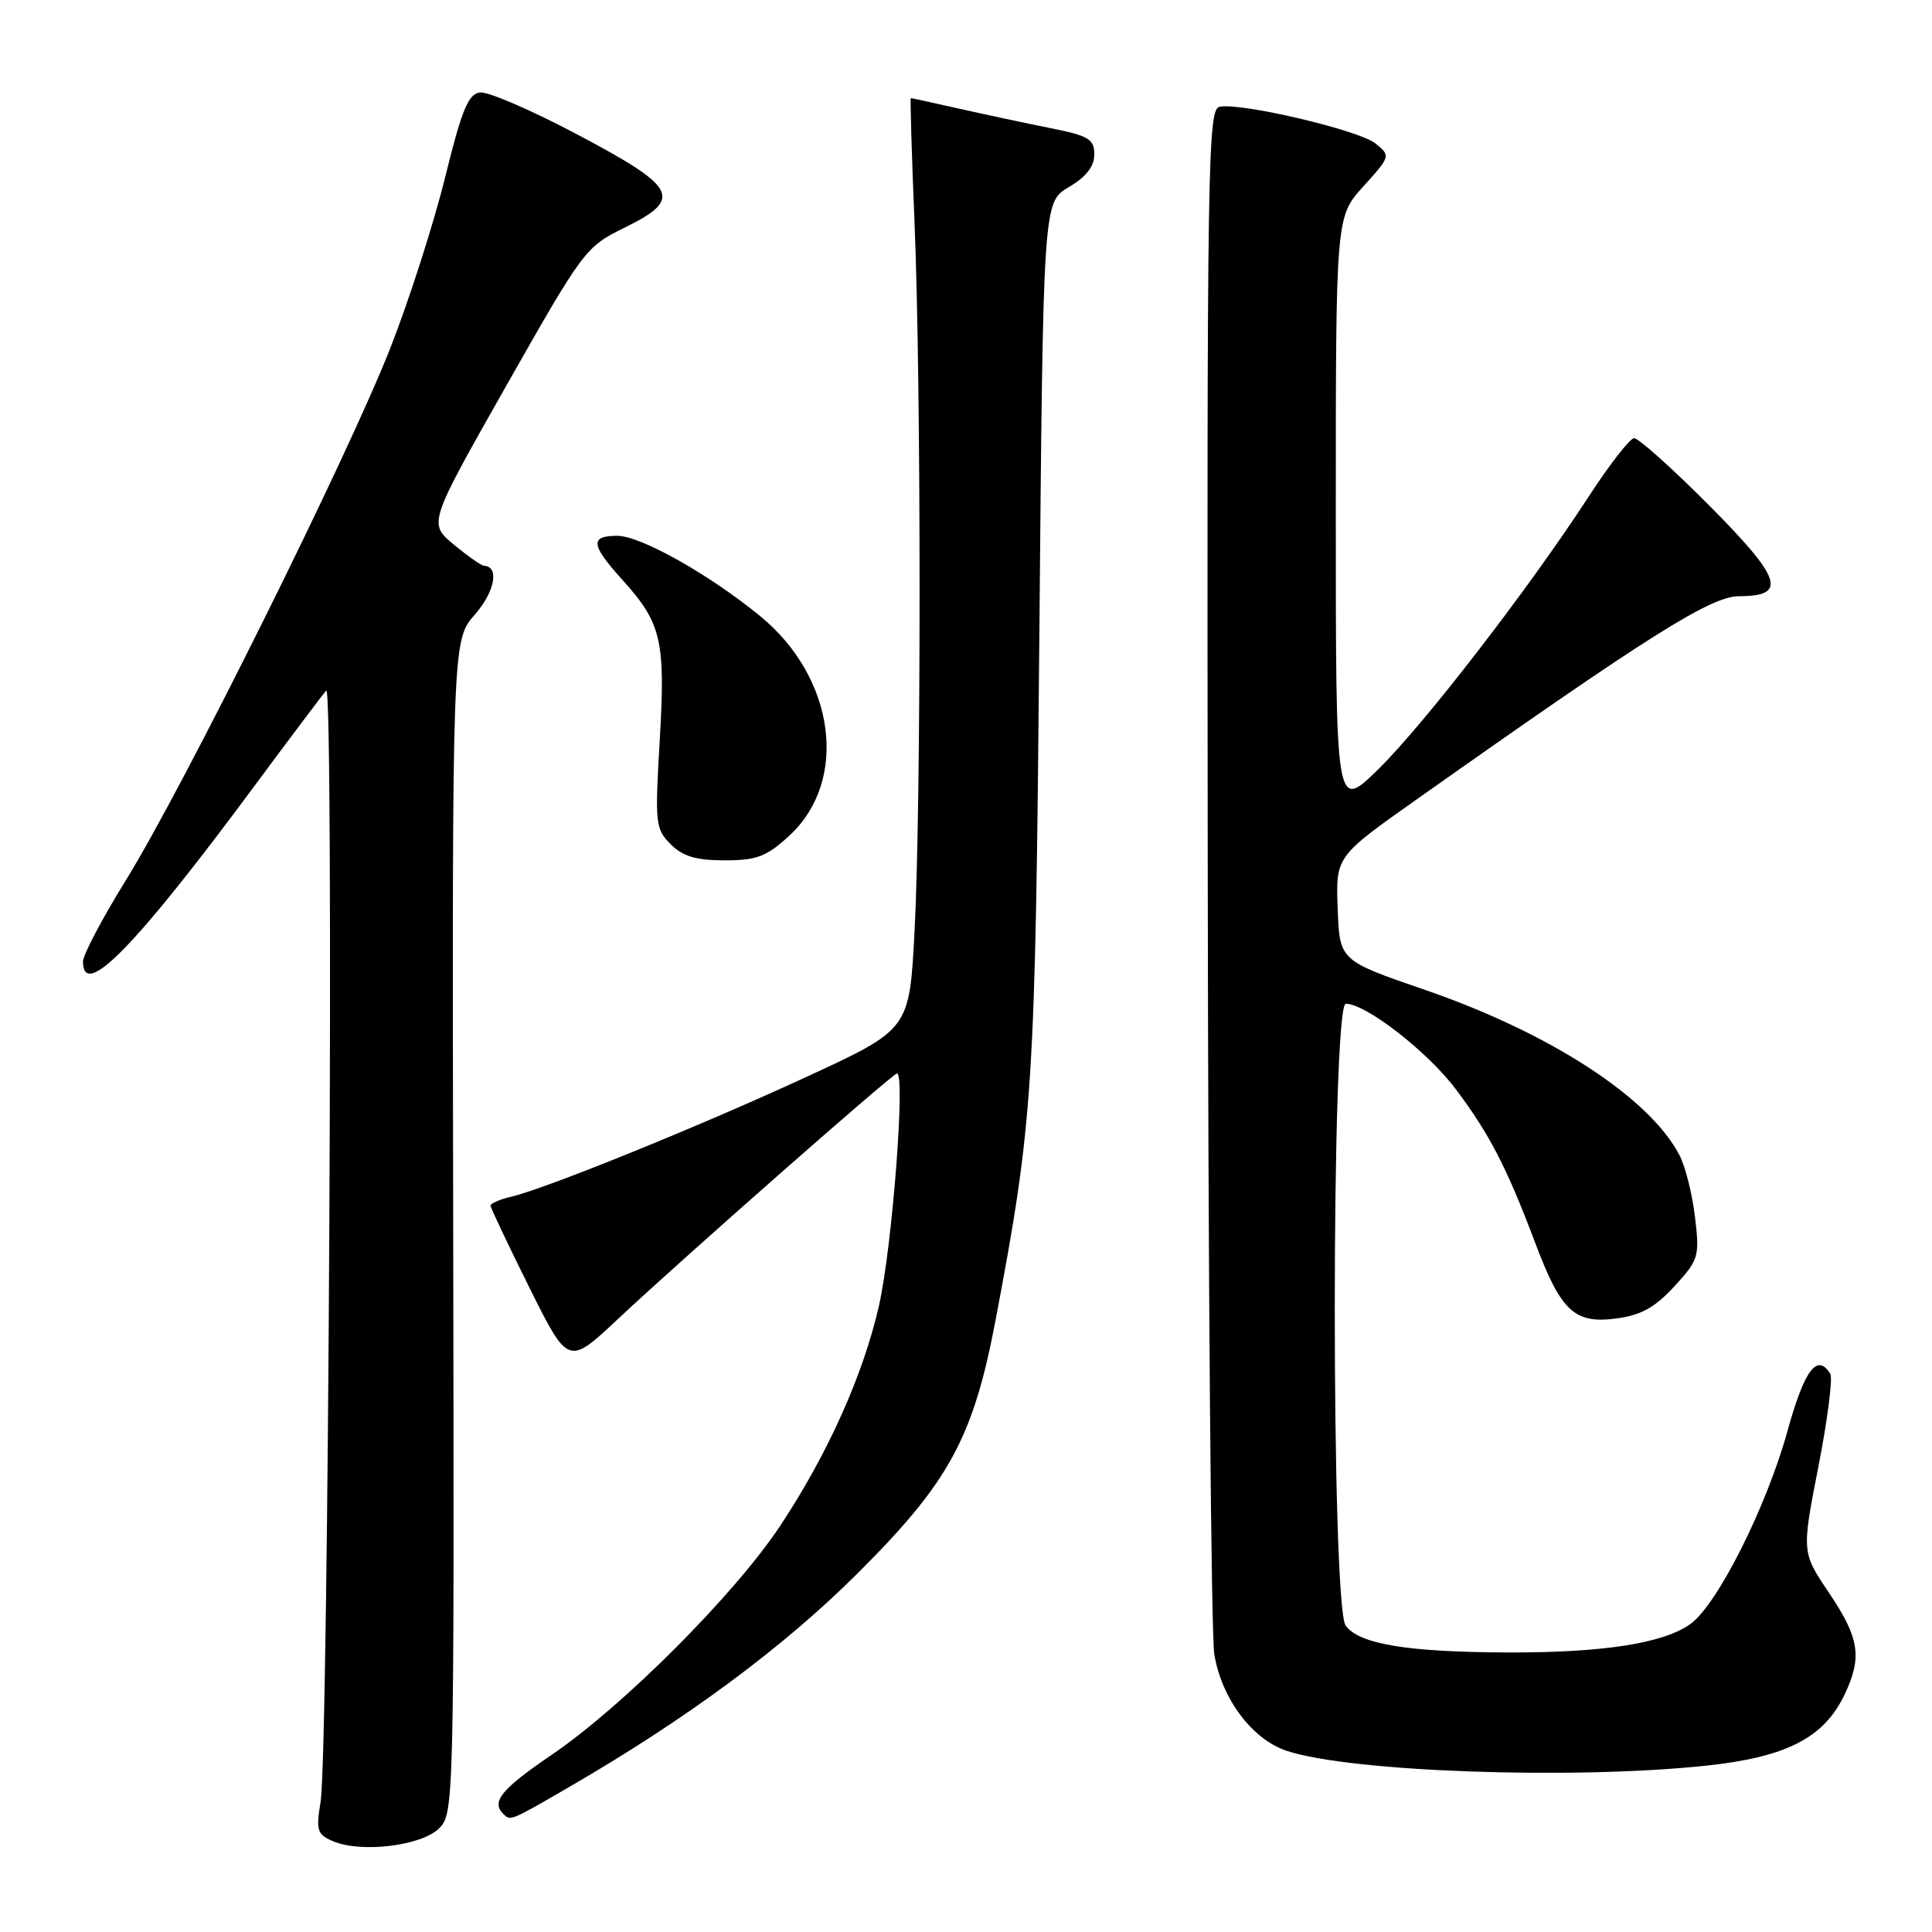 <?xml version="1.0" encoding="UTF-8" standalone="no"?>
<!DOCTYPE svg PUBLIC "-//W3C//DTD SVG 1.1//EN" "http://www.w3.org/Graphics/SVG/1.1/DTD/svg11.dtd" >
<svg xmlns="http://www.w3.org/2000/svg" xmlns:xlink="http://www.w3.org/1999/xlink" version="1.1" viewBox="0 0 256 256">
 <g >
 <path fill="currentColor"
d=" M 58.18 242.27 C 60.16 240.29 60.19 239.15 60.05 162.56 C 59.91 84.87 59.91 84.87 62.92 81.43 C 65.56 78.43 66.20 75.06 64.14 74.97 C 63.79 74.96 61.98 73.69 60.12 72.15 C 56.75 69.35 56.75 69.35 67.12 51.05 C 77.34 33.04 77.58 32.71 82.79 30.15 C 90.55 26.33 89.80 24.86 76.50 17.82 C 70.45 14.61 64.64 12.11 63.59 12.25 C 62.05 12.45 61.18 14.57 58.98 23.50 C 57.49 29.55 54.24 39.69 51.75 46.04 C 46.14 60.37 24.29 104.34 16.67 116.65 C 13.55 121.69 11.00 126.52 11.00 127.40 C 11.00 132.53 17.86 125.54 33.45 104.50 C 38.34 97.90 42.74 92.05 43.23 91.50 C 44.26 90.34 43.54 232.28 42.48 238.74 C 41.86 242.57 42.02 243.08 44.15 243.98 C 47.86 245.56 55.86 244.58 58.18 242.27 Z  M 75.33 236.84 C 90.97 227.78 103.74 218.33 113.58 208.53 C 125.78 196.39 128.97 190.52 131.94 174.81 C 136.92 148.44 137.19 144.23 137.72 84.15 C 138.22 26.80 138.22 26.80 141.61 24.80 C 143.92 23.44 145.00 22.06 145.00 20.47 C 145.00 18.44 144.28 18.00 139.25 16.99 C 136.09 16.36 130.66 15.20 127.19 14.42 C 123.72 13.64 120.79 13.00 120.69 13.00 C 120.58 13.00 120.81 20.54 121.19 29.75 C 122.07 51.24 122.07 106.68 121.18 123.45 C 120.50 136.39 120.50 136.39 107.00 142.63 C 92.88 149.16 72.45 157.45 67.75 158.57 C 66.24 158.92 65.00 159.46 65.00 159.75 C 65.00 160.04 67.32 164.93 70.15 170.62 C 75.30 180.96 75.30 180.96 81.93 174.73 C 90.02 167.13 117.89 142.60 118.83 142.25 C 120.02 141.81 118.23 165.25 116.47 173.00 C 114.39 182.18 109.63 192.78 103.33 202.25 C 97.33 211.28 82.62 226.02 73.23 232.43 C 66.45 237.05 65.06 238.72 66.67 240.33 C 67.64 241.31 67.55 241.35 75.33 236.84 Z  M 225.97 233.97 C 236.71 232.84 241.69 230.29 244.43 224.51 C 246.77 219.58 246.38 217.04 242.36 211.07 C 238.73 205.68 238.73 205.68 240.94 194.37 C 242.16 188.15 242.87 182.59 242.52 182.03 C 240.79 179.24 239.09 181.52 236.86 189.58 C 234.10 199.62 227.57 212.60 224.00 215.18 C 220.42 217.76 212.38 219.01 199.61 218.96 C 186.42 218.90 180.10 217.85 178.31 215.41 C 176.37 212.76 176.39 133.00 178.33 133.00 C 181.00 133.00 189.26 139.43 192.96 144.40 C 197.39 150.32 199.67 154.74 203.40 164.63 C 206.85 173.80 208.63 175.45 214.23 174.70 C 217.47 174.26 219.31 173.23 221.87 170.44 C 225.09 166.93 225.22 166.50 224.60 161.29 C 224.25 158.29 223.33 154.60 222.55 153.09 C 218.59 145.44 205.36 136.85 188.72 131.13 C 177.50 127.27 177.50 127.27 177.25 120.38 C 176.99 113.50 176.99 113.50 187.75 105.90 C 218.42 84.22 226.71 79.00 230.43 79.00 C 236.90 79.00 236.12 76.67 226.41 66.91 C 221.53 62.01 217.08 58.03 216.52 58.06 C 215.96 58.10 213.25 61.58 210.50 65.81 C 202.53 78.07 188.66 96.03 182.59 101.97 C 177.00 107.43 177.00 107.43 177.00 68.09 C 177.00 28.74 177.00 28.74 180.65 24.70 C 184.27 20.69 184.28 20.65 182.26 19.01 C 180.09 17.25 164.41 13.56 161.59 14.15 C 160.03 14.47 159.92 21.67 160.03 114.50 C 160.09 169.50 160.48 216.61 160.90 219.18 C 161.86 225.07 165.92 230.49 170.51 232.00 C 178.95 234.79 208.30 235.83 225.97 233.97 Z  M 104.57 110.75 C 112.50 103.47 110.70 89.81 100.74 81.65 C 94.00 76.12 84.89 71.00 81.81 71.00 C 78.13 71.00 78.27 72.18 82.46 76.82 C 87.66 82.58 88.19 84.85 87.42 98.06 C 86.77 109.12 86.84 109.84 88.87 111.87 C 90.48 113.48 92.23 114.00 96.01 114.00 C 100.28 114.00 101.56 113.51 104.57 110.75 Z "/>
</g>
</svg>
